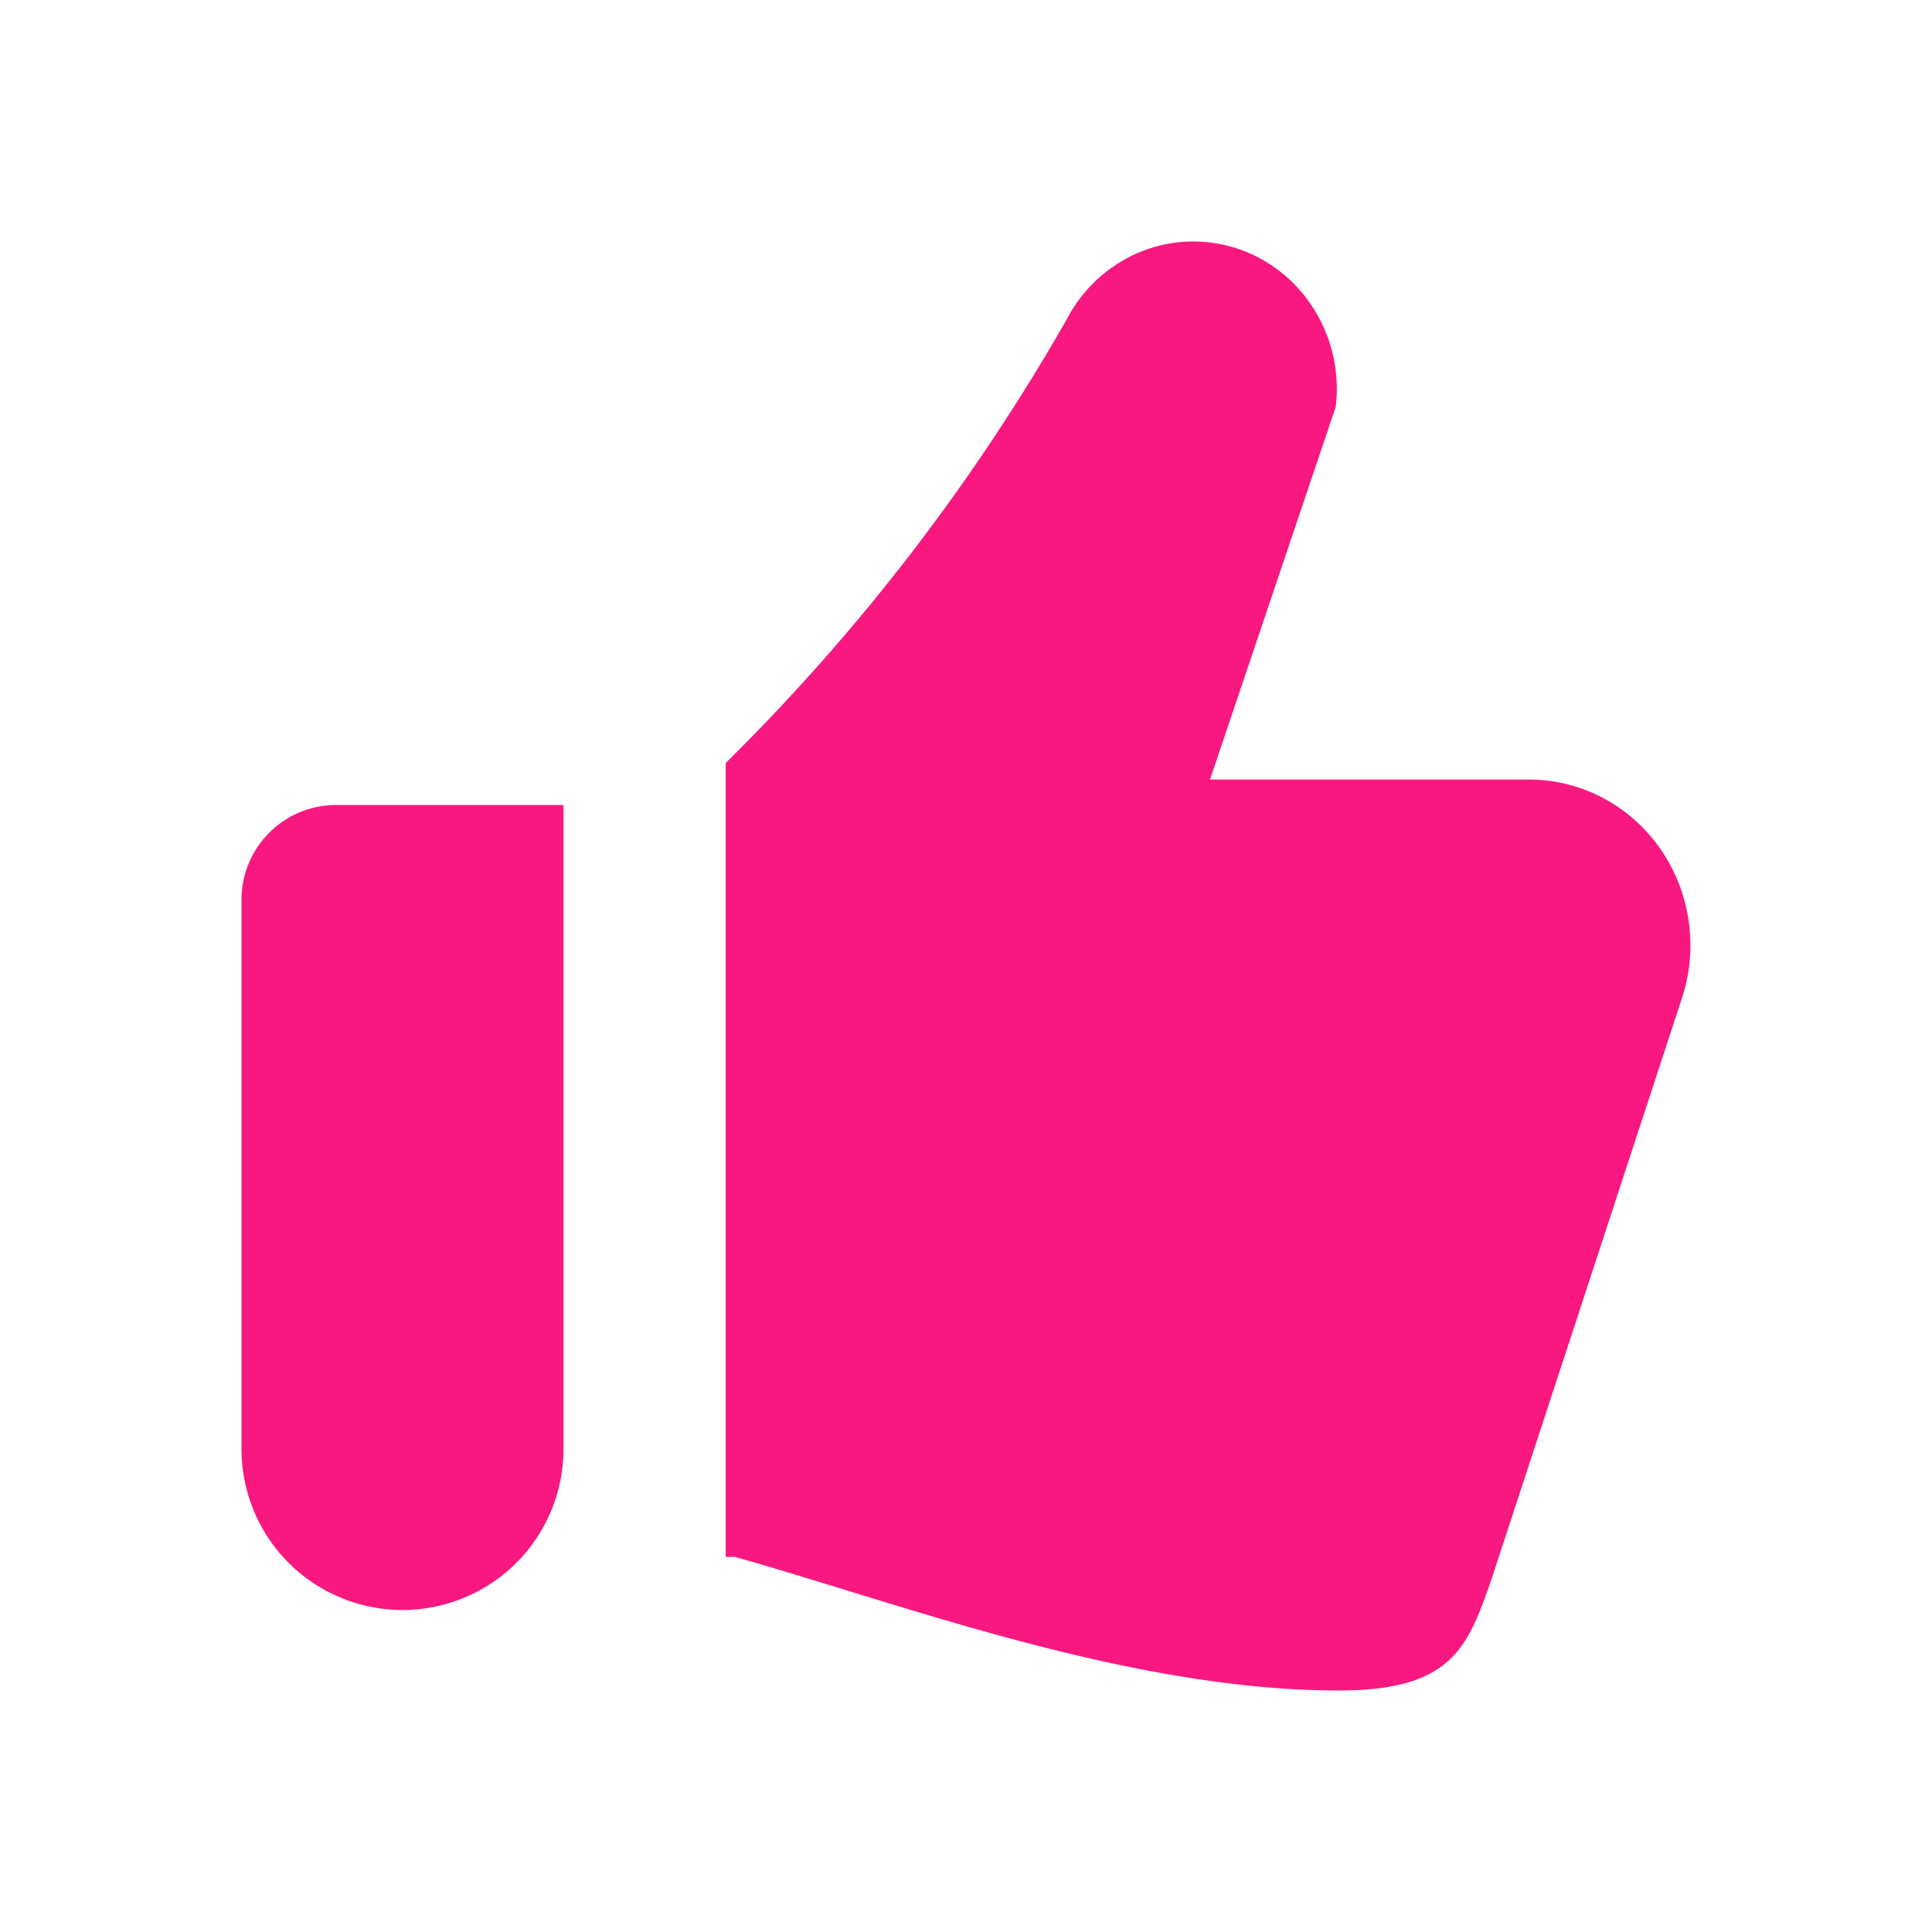 <svg style="color:#f91880;" aria-hidden="true" xmlns="http://www.w3.org/2000/svg" width="20" height="20" fill="currentColor" viewBox="0 0 24 24"><path fill-rule="evenodd" d="M15.03 9.684h3.965c.322 0 .64.08.925.232.286.153.532.374.717.645a2.109 2.109 0 0 1 .242 1.883l-2.36 7.201c-.288.814-.48 1.355-1.884 1.355-2.072 0-4.276-.677-6.157-1.256-.472-.145-.924-.284-1.348-.404h-.115V9.478a25.485 25.485 0 0 0 4.238-5.514 1.8 1.8 0 0 1 .901-.83 1.74 1.74 0 0 1 1.21-.048c.396.13.736.397.96.757.225.36.32.788.269 1.211l-1.562 4.63ZM4.177 10H7v8a2 2 0 1 1-4 0v-6.823C3 10.527 3.527 10 4.176 10Z" clip-rule="evenodd"/></svg>
